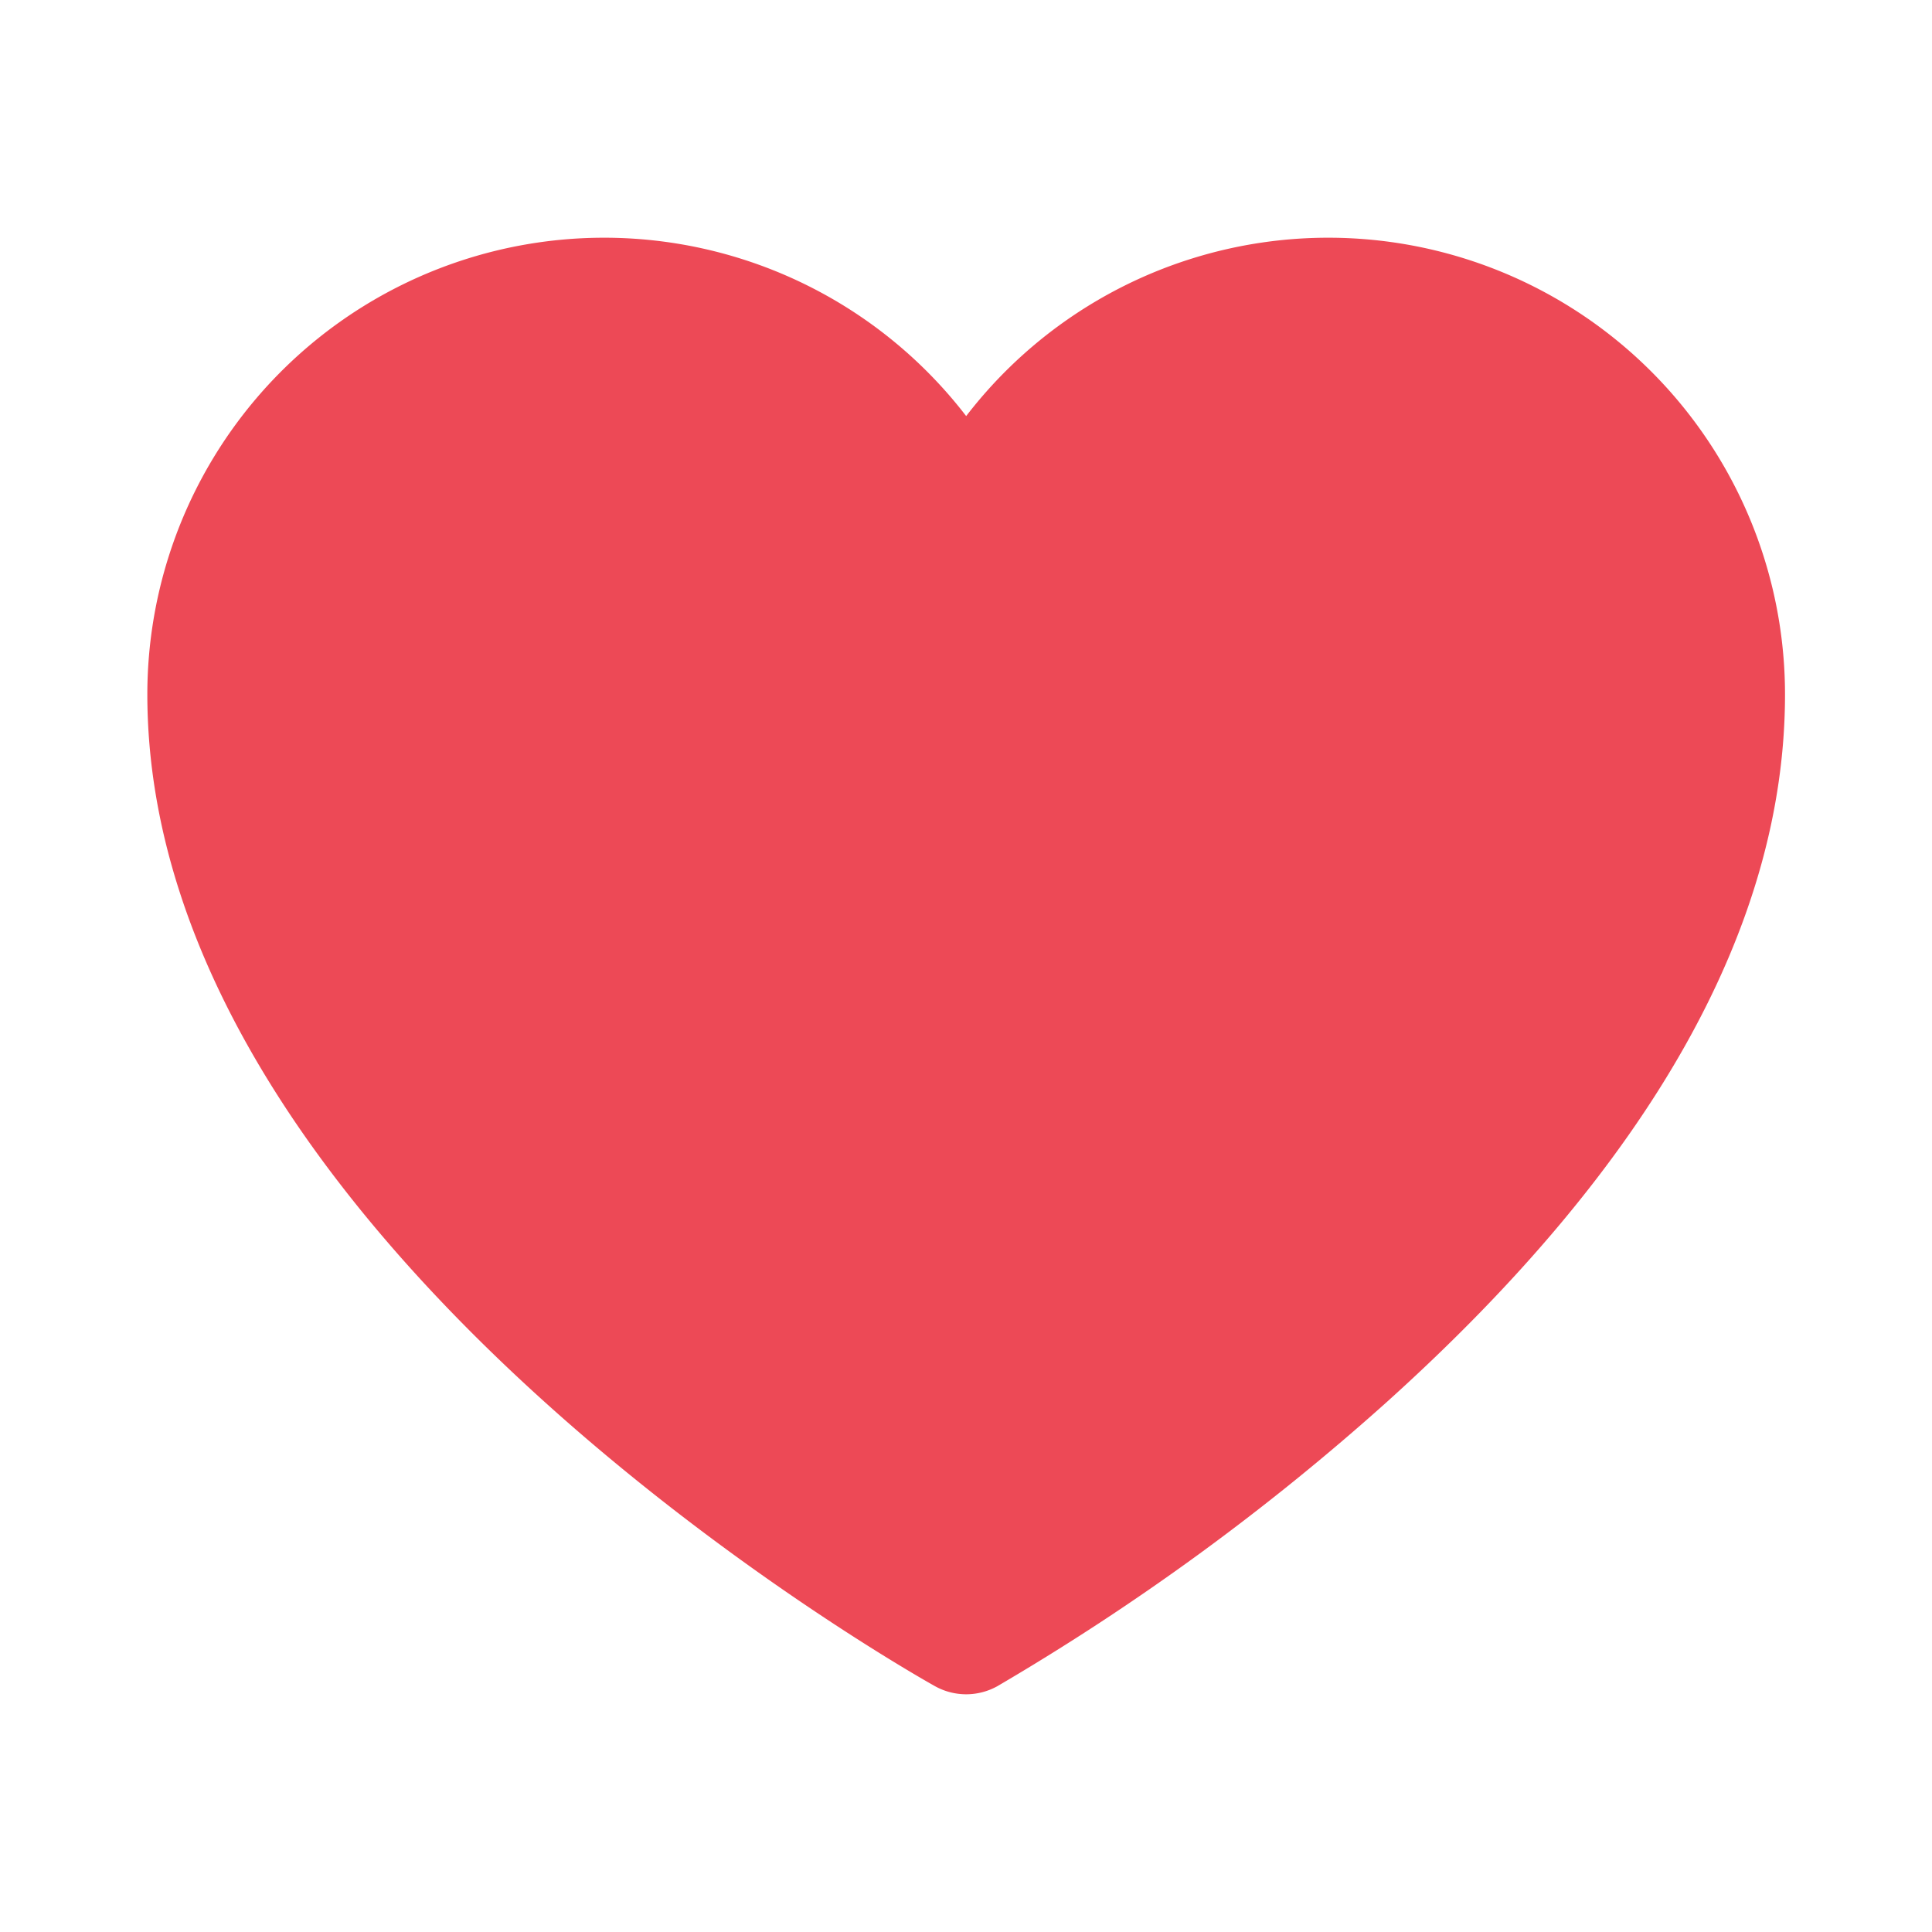 <!DOCTYPE svg PUBLIC "-//W3C//DTD SVG 1.1//EN" "http://www.w3.org/Graphics/SVG/1.1/DTD/svg11.dtd">
<!-- Uploaded to: SVG Repo, www.svgrepo.com, Transformed by: SVG Repo Mixer Tools -->
<svg fill="#ED4956" width="800px" height="800px" viewBox="0 0 256 256" id="Flat" xmlns="http://www.w3.org/2000/svg" stroke="#ED4956">
<g id="SVGRepo_bgCarrier" stroke-width="0"/>
<g id="SVGRepo_tracerCarrier" stroke-linecap="round" stroke-linejoin="round"/>
<g id="SVGRepo_iconCarrier"> <path d="M236.023,92c0,30.565-17.714,62.005-52.648,93.446A317.34,317.34,0,0,1,131.933,222.98a8.001,8.001,0,0,1-7.818,0C119.864,220.6,20.023,163.863,20.023,92a60.02,60.02,0,0,1,108-36.041A60.02,60.02,0,0,1,236.023,92Z"/> </g>
</svg>
